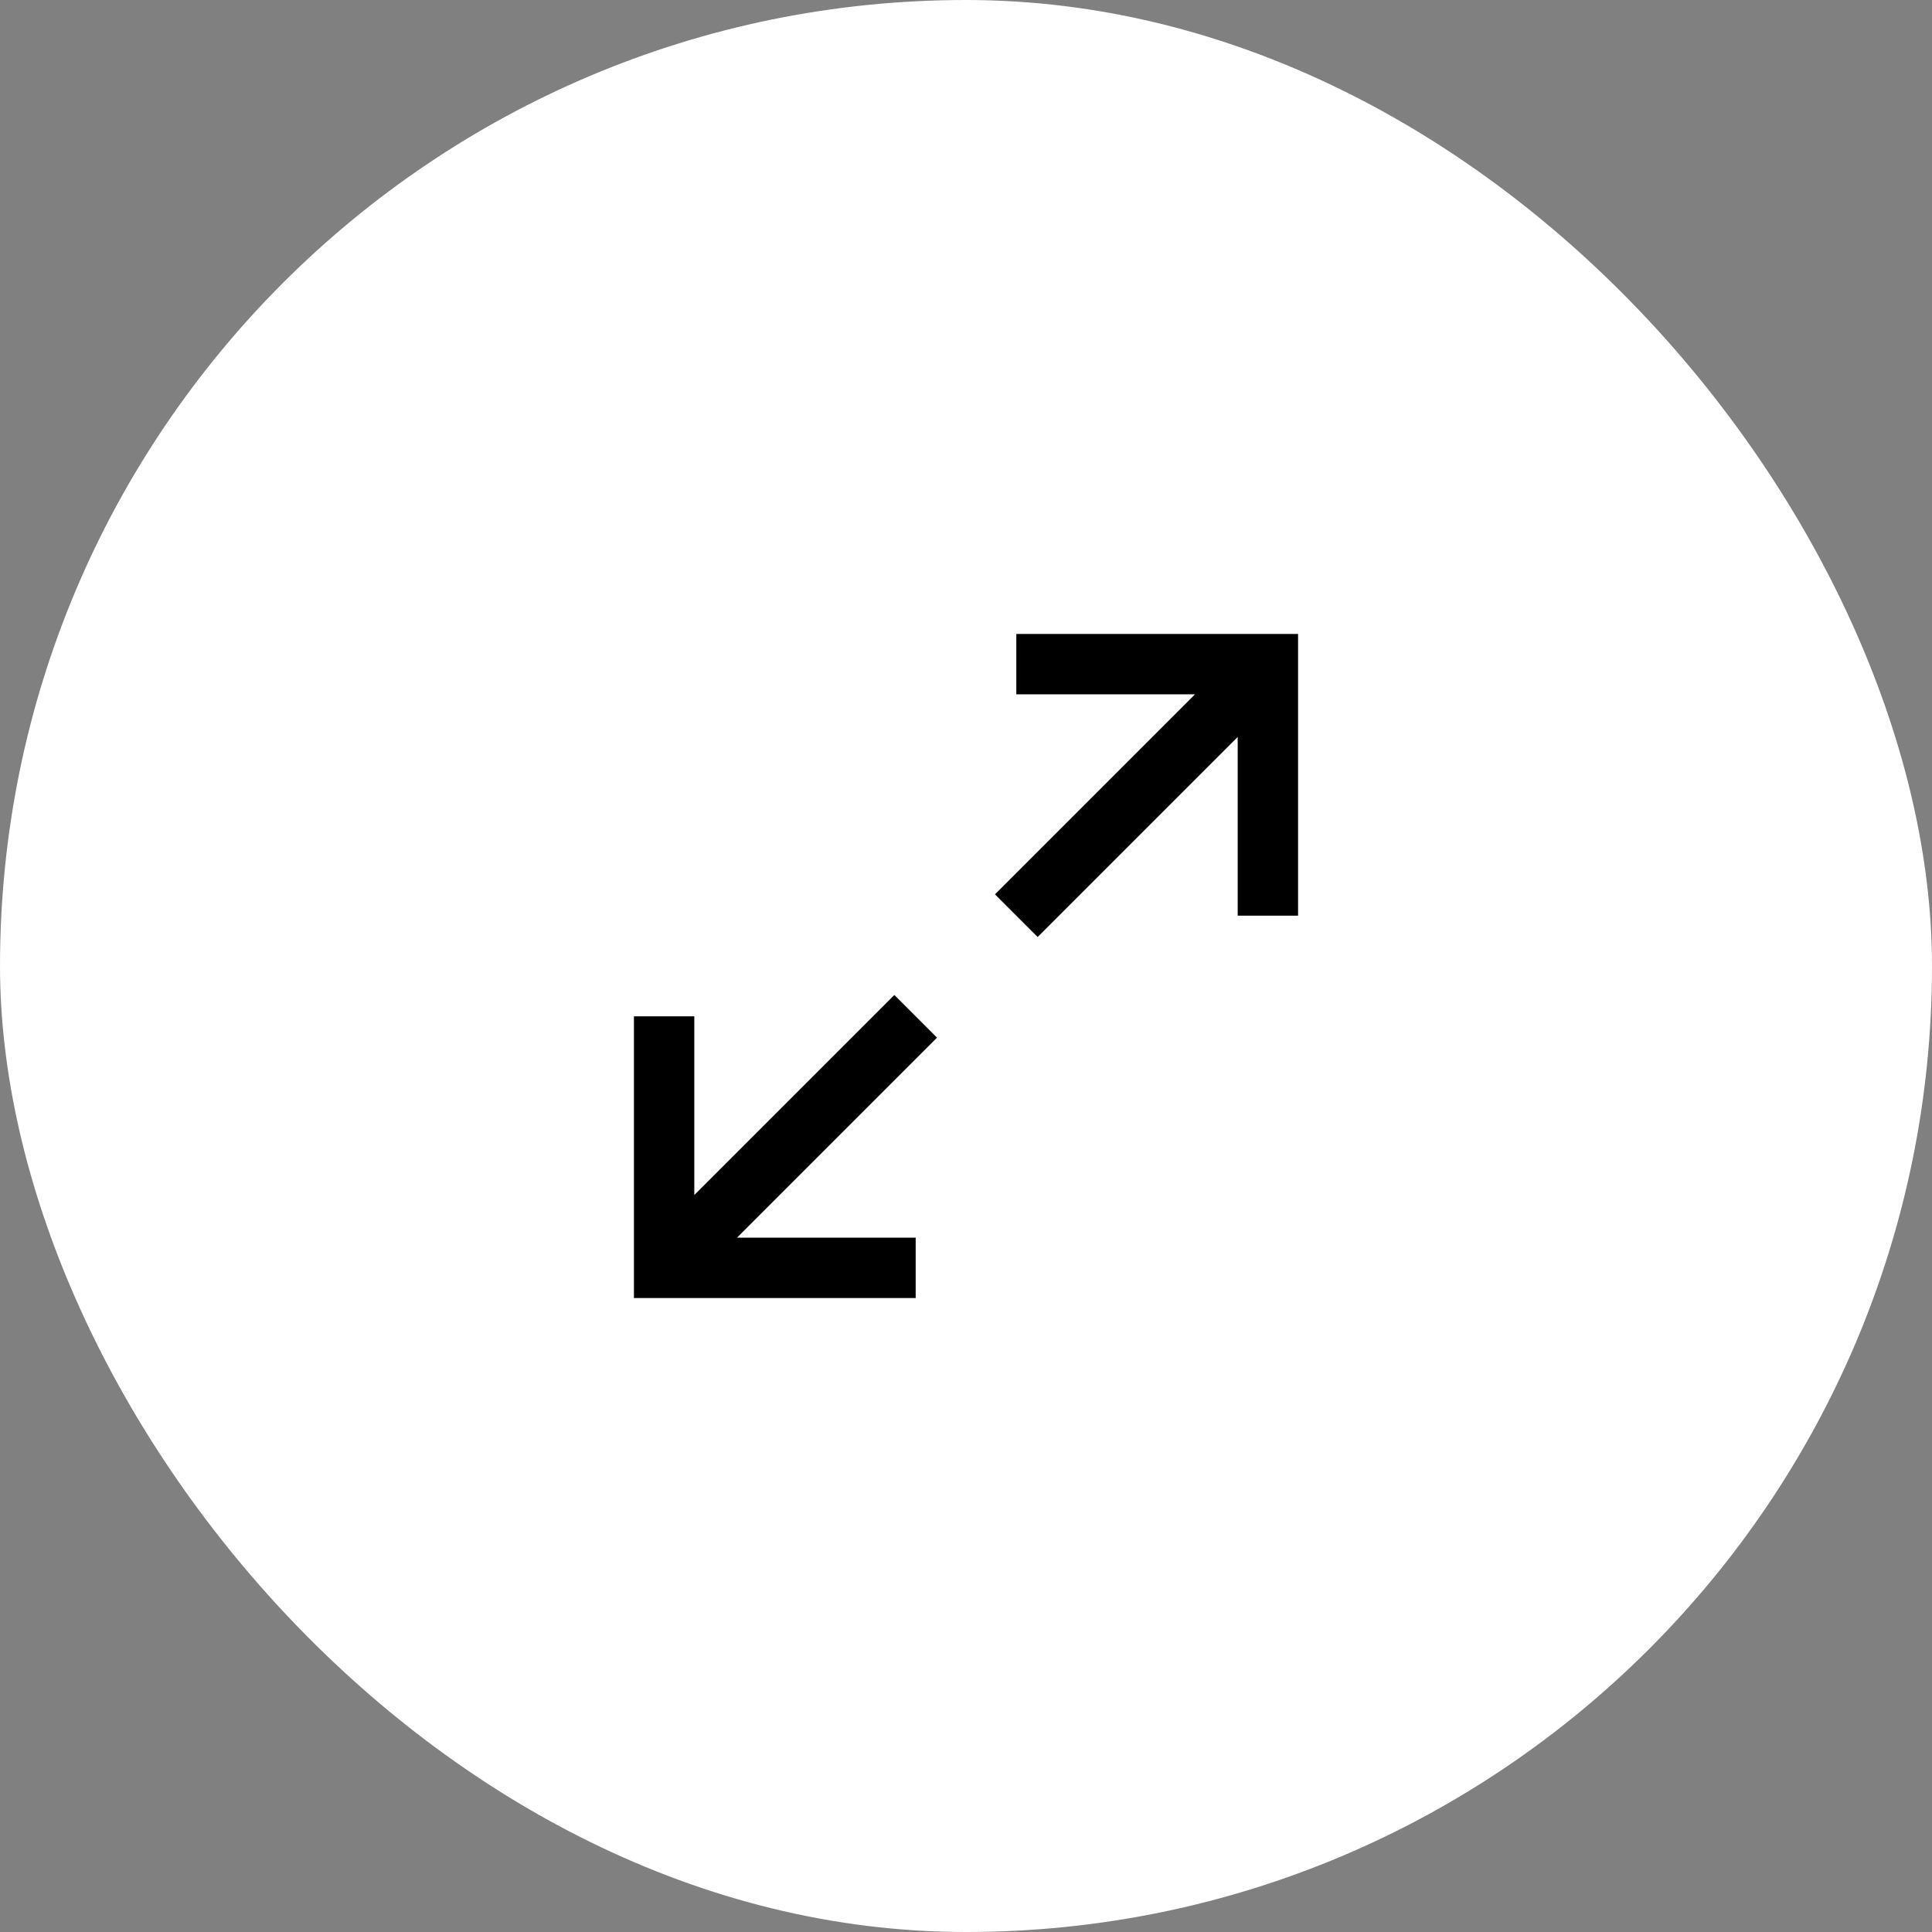 <svg width="64" height="64" viewBox="0 0 64 64" fill="none" xmlns="http://www.w3.org/2000/svg">
<rect x="0" y="0" width="64" height="64" fill="#808080" stroke="none"/>
<rect width="64" height="64" rx="32" fill="white"/>
<path fill-rule="evenodd" clip-rule="evenodd" d="M39.586 23H33.667V21H43V30.333H41V24.414L34.374 31.04L32.96 29.626L39.586 23ZM31.04 34.374L24.414 41H30.333V43H21L21 33.667L23 33.667L23 39.586L29.626 32.96L31.04 34.374Z" fill="black"/>
</svg>
